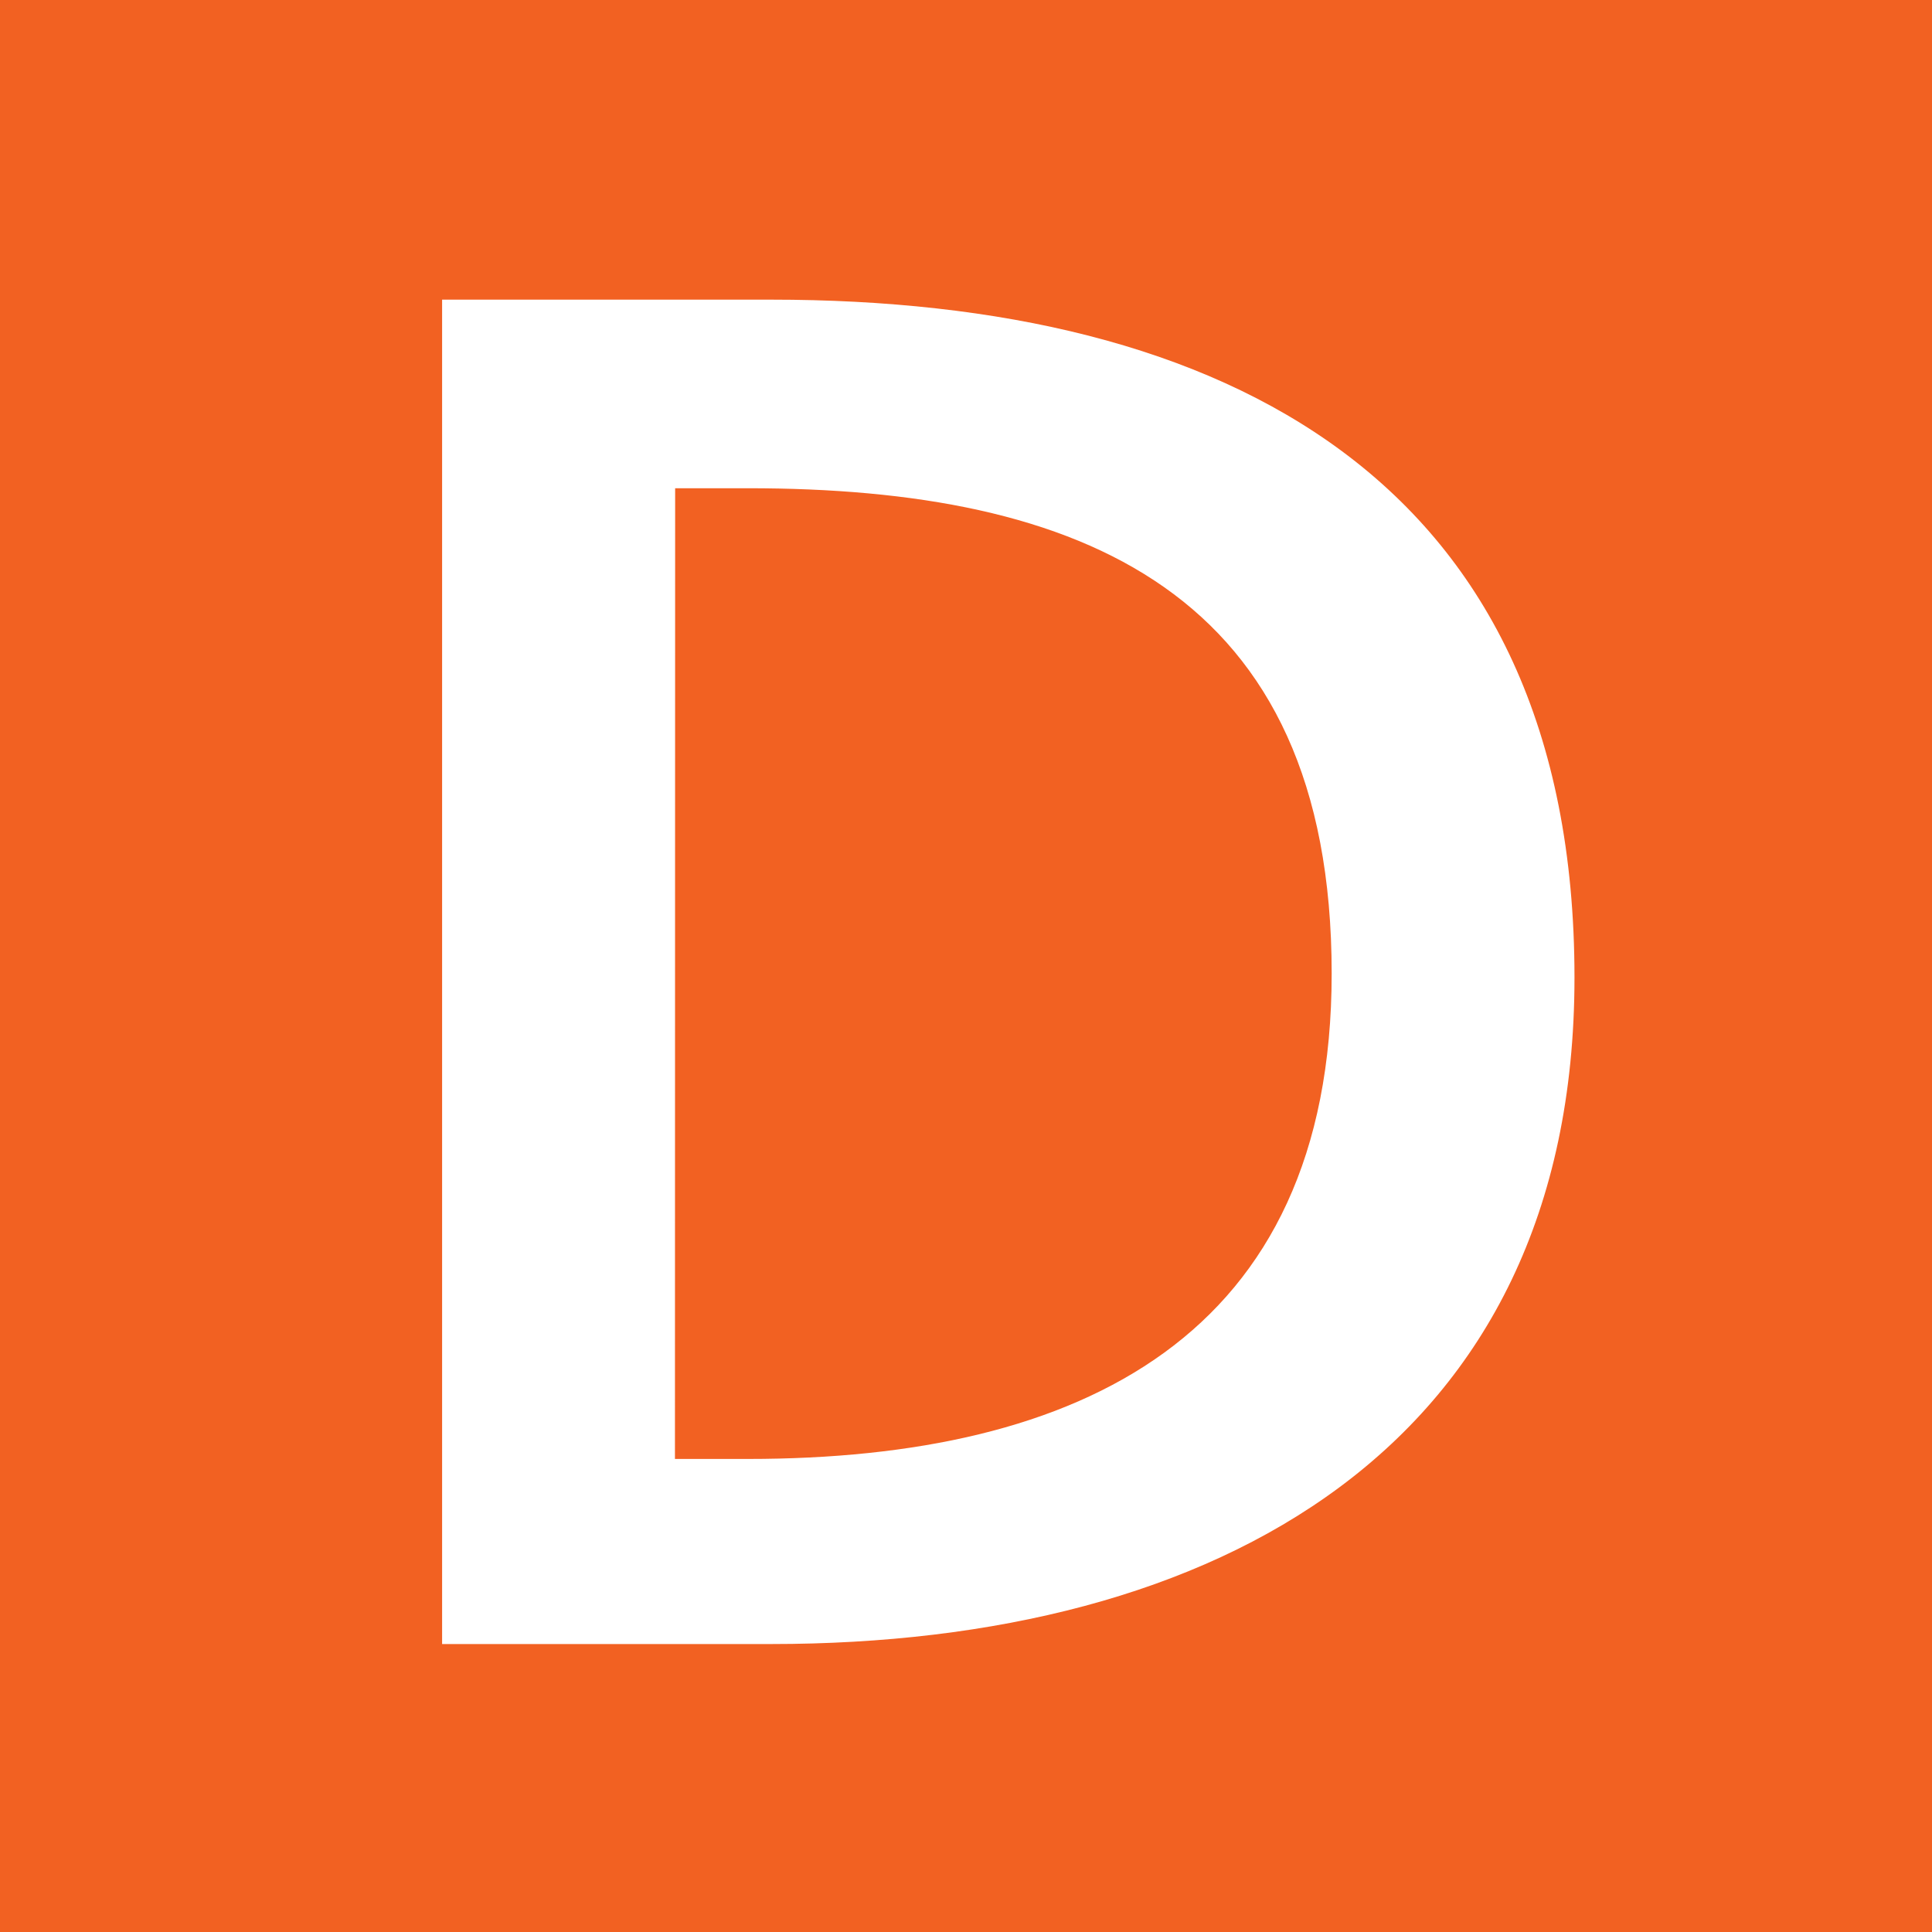 <svg id="レイヤー_1" data-name="レイヤー 1" xmlns="http://www.w3.org/2000/svg" viewBox="0 0 393.3 393.3"><defs><style>.cls-1{fill:#f26122;}.cls-2{fill:#fff;}</style></defs><title>JRW_san</title><rect class="cls-1" width="393.3" height="393.3"/><path class="cls-2" d="M157,61c92.54,0,163.52,36.82,163.52,138,0,95.69-72.93,135.68-163.52,135.68H90V61Zm-19.6,236h14.88c67.47,0,118.81-24.72,118.81-98.83,0-78-51.34-98.78-118.81-98.78H137.44Z"/></svg>